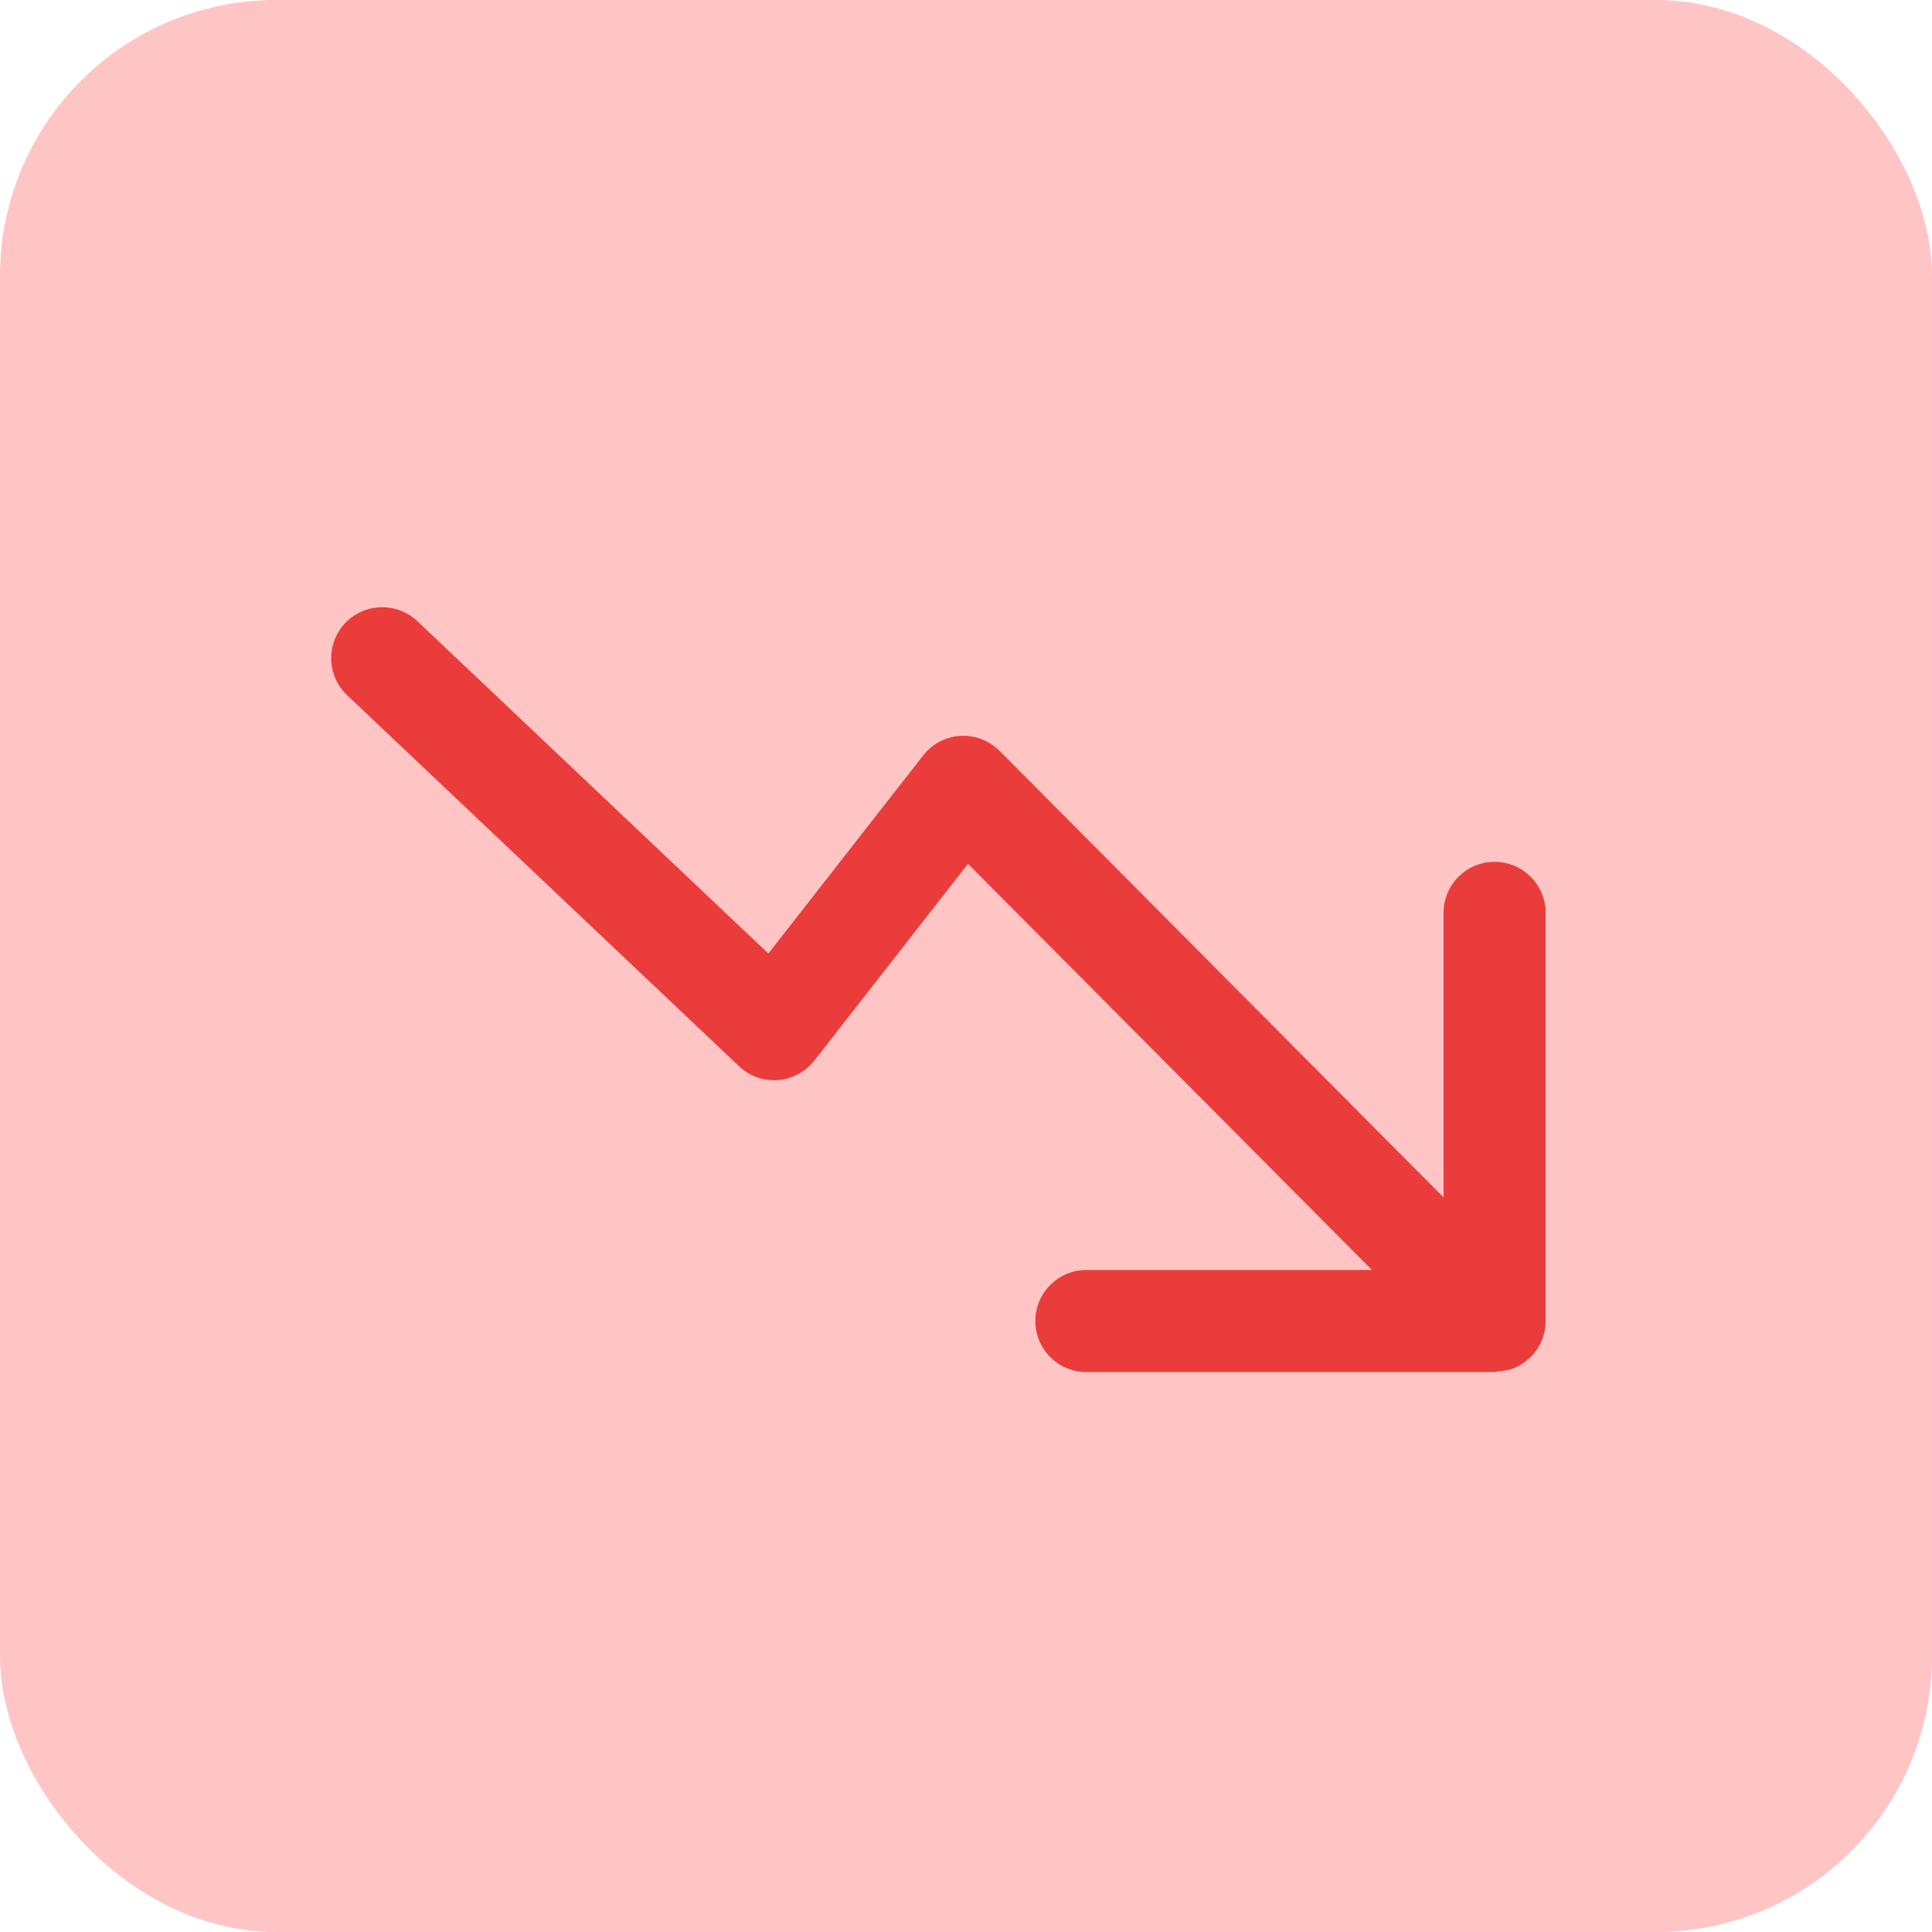 <svg width="35" height="35" viewBox="0 0 35 35" fill="none" xmlns="http://www.w3.org/2000/svg">
<rect width="35" height="35" rx="5" fill="#FFC5C5"/>
<path d="M27.929 24.286C27.882 24.399 27.813 24.501 27.728 24.586C27.723 24.592 27.717 24.593 27.713 24.597C27.629 24.676 27.534 24.741 27.427 24.786C27.339 24.822 27.247 24.833 27.154 24.841C27.127 24.843 27.103 24.856 27.076 24.856H19.681C19.17 24.856 18.756 24.443 18.756 23.932C18.756 23.421 19.17 23.007 19.681 23.007H24.854L17.536 15.649L14.752 19.213C14.591 19.419 14.352 19.547 14.093 19.566C13.824 19.585 13.576 19.494 13.388 19.316L6.289 12.595C5.918 12.243 5.902 11.658 6.253 11.287C6.436 11.096 6.68 11 6.925 11C7.153 11 7.381 11.084 7.56 11.252L13.92 17.274L16.724 13.685C16.887 13.476 17.132 13.347 17.398 13.331C17.663 13.316 17.921 13.415 18.108 13.602L26.151 21.691V16.537C26.151 16.026 26.564 15.613 27.076 15.613C27.587 15.613 28 16.026 28 16.537V23.932V23.933C27.999 24.054 27.975 24.173 27.929 24.286Z" fill="#EB3C3C"/>
</svg>
